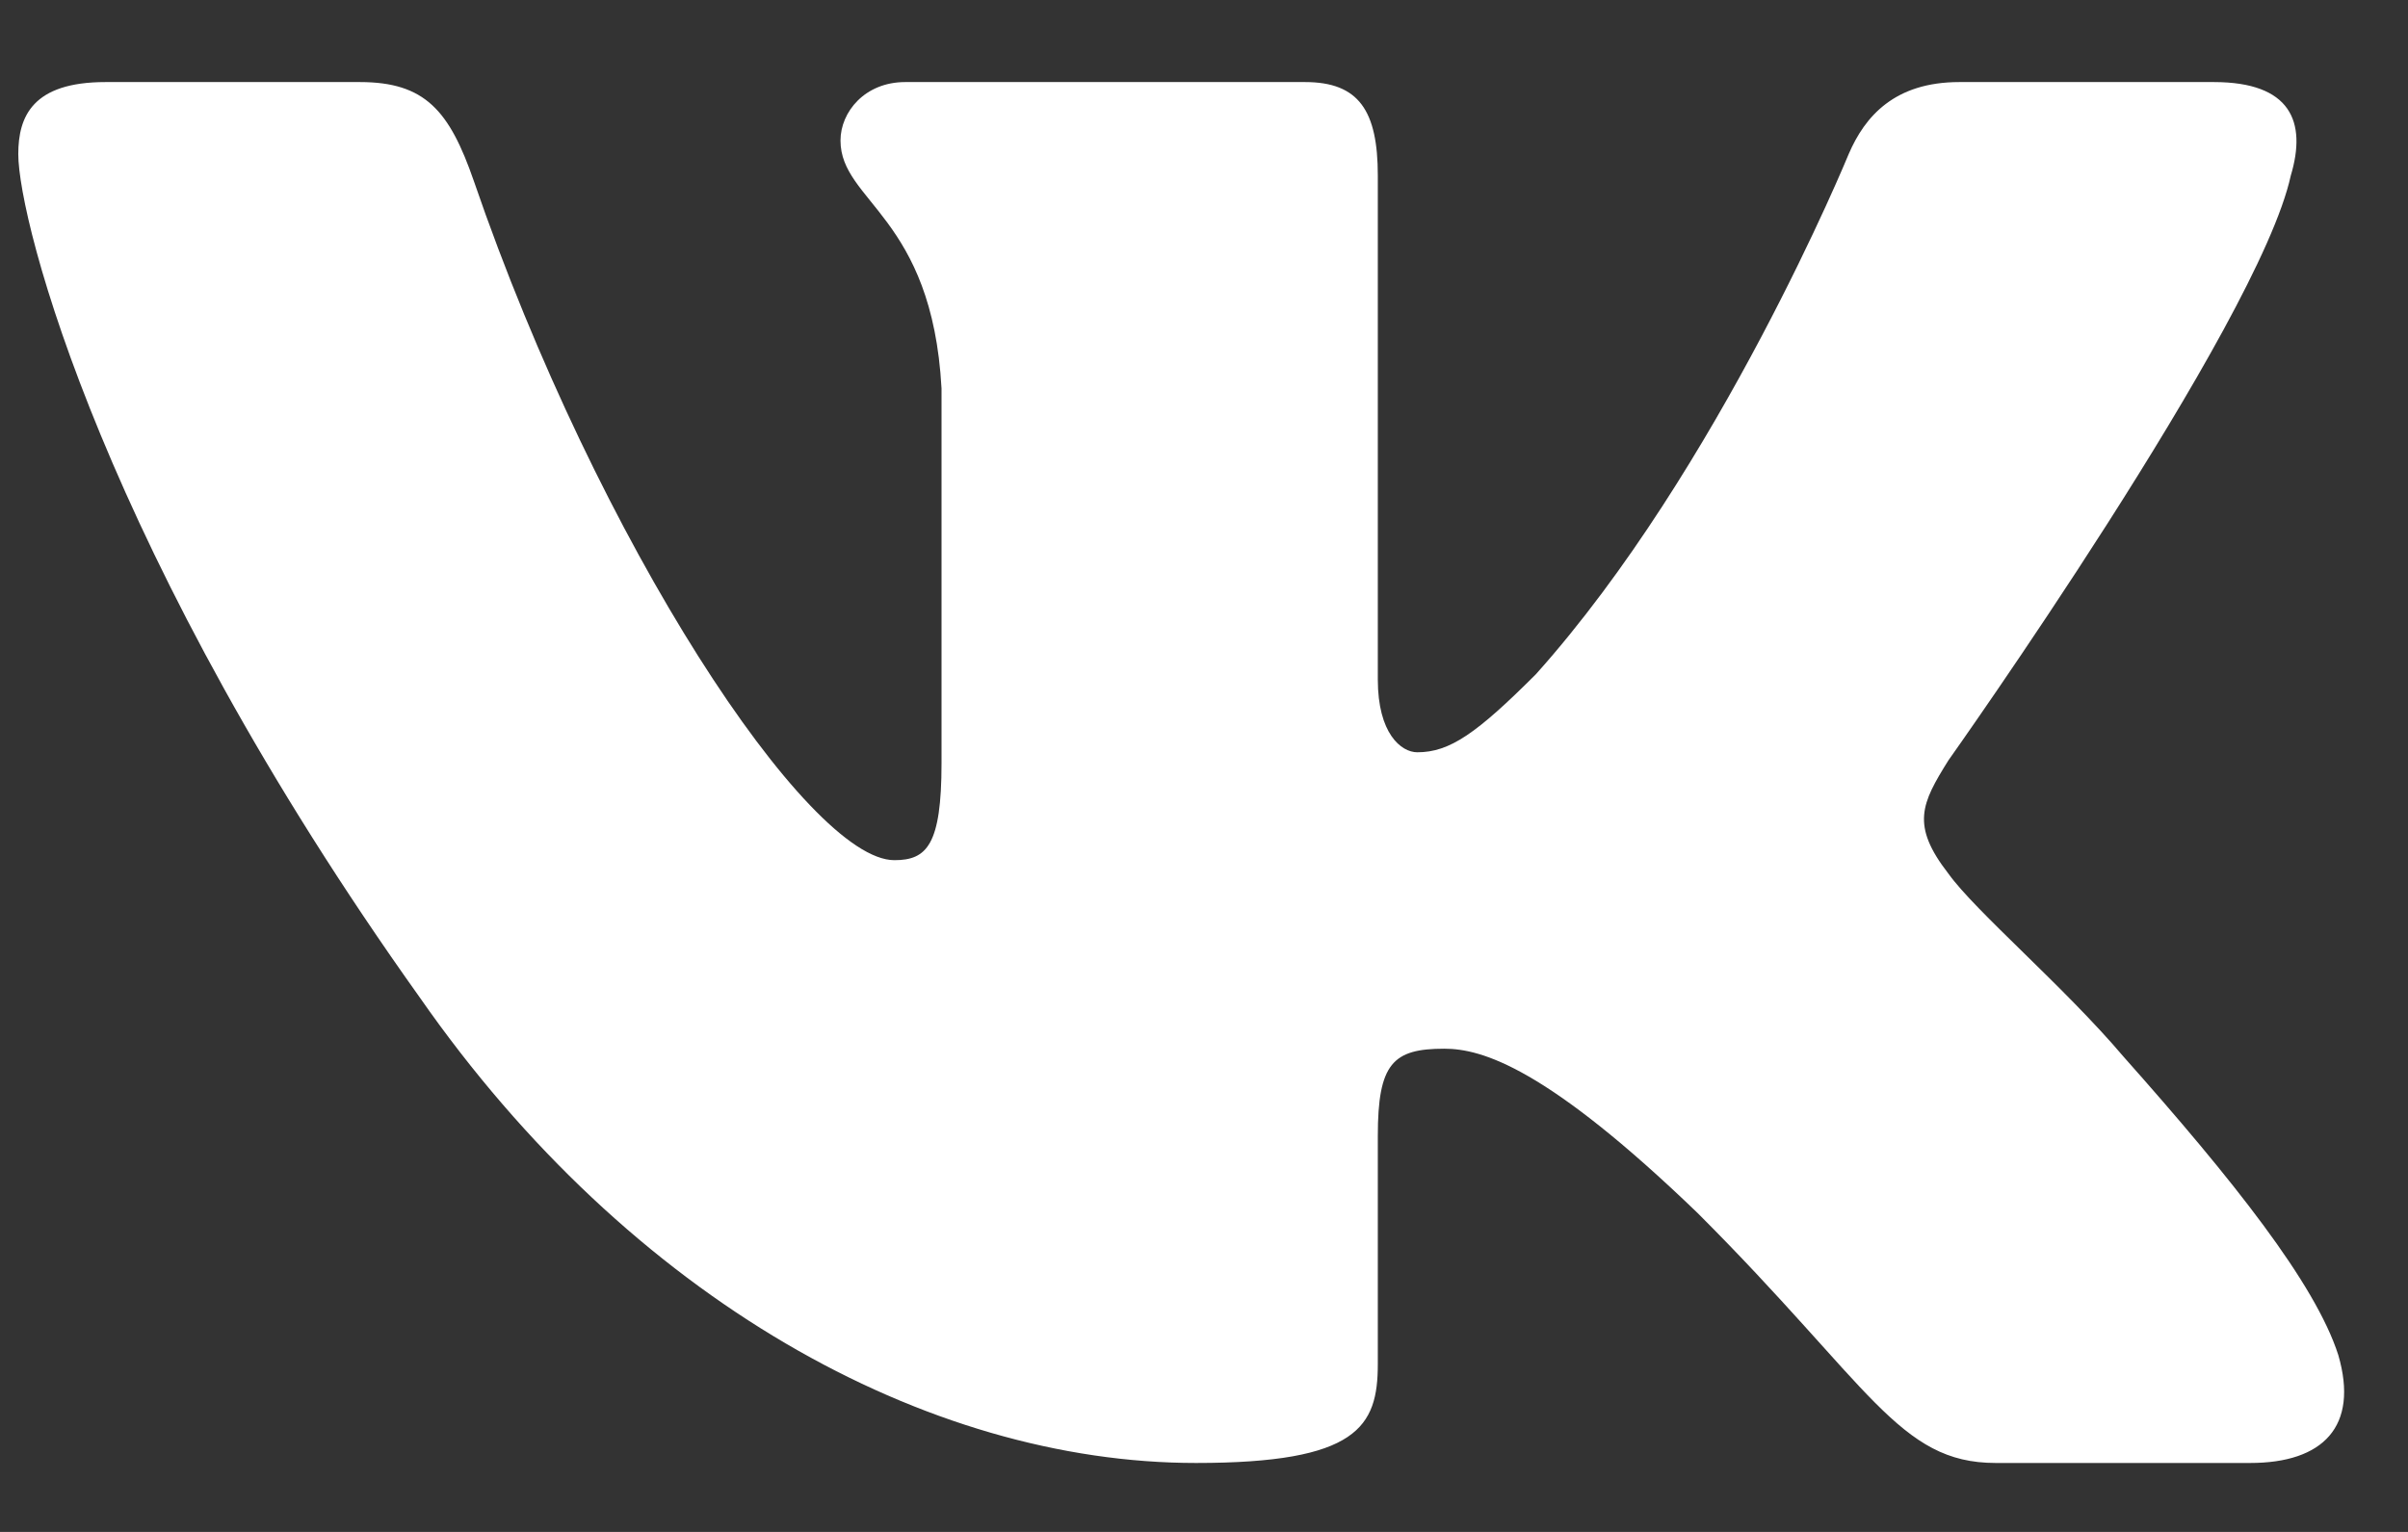 <svg width="22" height="14" viewBox="0 0 22 14" fill="none" xmlns="http://www.w3.org/2000/svg">
<rect x="0" y="0" width="22" height="14" fill="#333333" stroke="none"/>
<path fill-rule="evenodd" clip-rule="evenodd" d="M20.929 1.605C21.077 1.112 20.929 0.75 20.226 0.75H17.901C17.31 0.75 17.038 1.063 16.89 1.408C16.89 1.408 15.708 4.289 14.033 6.161C13.491 6.703 13.245 6.875 12.949 6.875C12.801 6.875 12.588 6.703 12.588 6.21V1.605C12.588 1.013 12.416 0.75 11.923 0.75H8.27C7.901 0.75 7.679 1.024 7.679 1.284C7.679 1.845 8.516 1.974 8.602 3.55V6.974C8.602 7.724 8.467 7.861 8.171 7.861C7.383 7.861 5.466 4.966 4.329 1.654C4.106 1.01 3.883 0.75 3.288 0.75H0.964C0.299 0.75 0.167 1.063 0.167 1.408C0.167 2.023 0.955 5.077 3.836 9.117C5.758 11.875 8.464 13.37 10.927 13.37C12.405 13.37 12.588 13.038 12.588 12.466V10.381C12.588 9.717 12.727 9.584 13.195 9.584C13.54 9.584 14.131 9.757 15.511 11.087C17.087 12.663 17.347 13.37 18.233 13.37H20.558C21.222 13.37 21.554 13.038 21.363 12.383C21.153 11.729 20.401 10.782 19.402 9.658C18.86 9.018 18.047 8.328 17.801 7.984C17.456 7.54 17.555 7.343 17.801 6.949C17.801 6.949 20.634 2.959 20.929 1.605V1.605Z" fill="white"/>
</svg>
